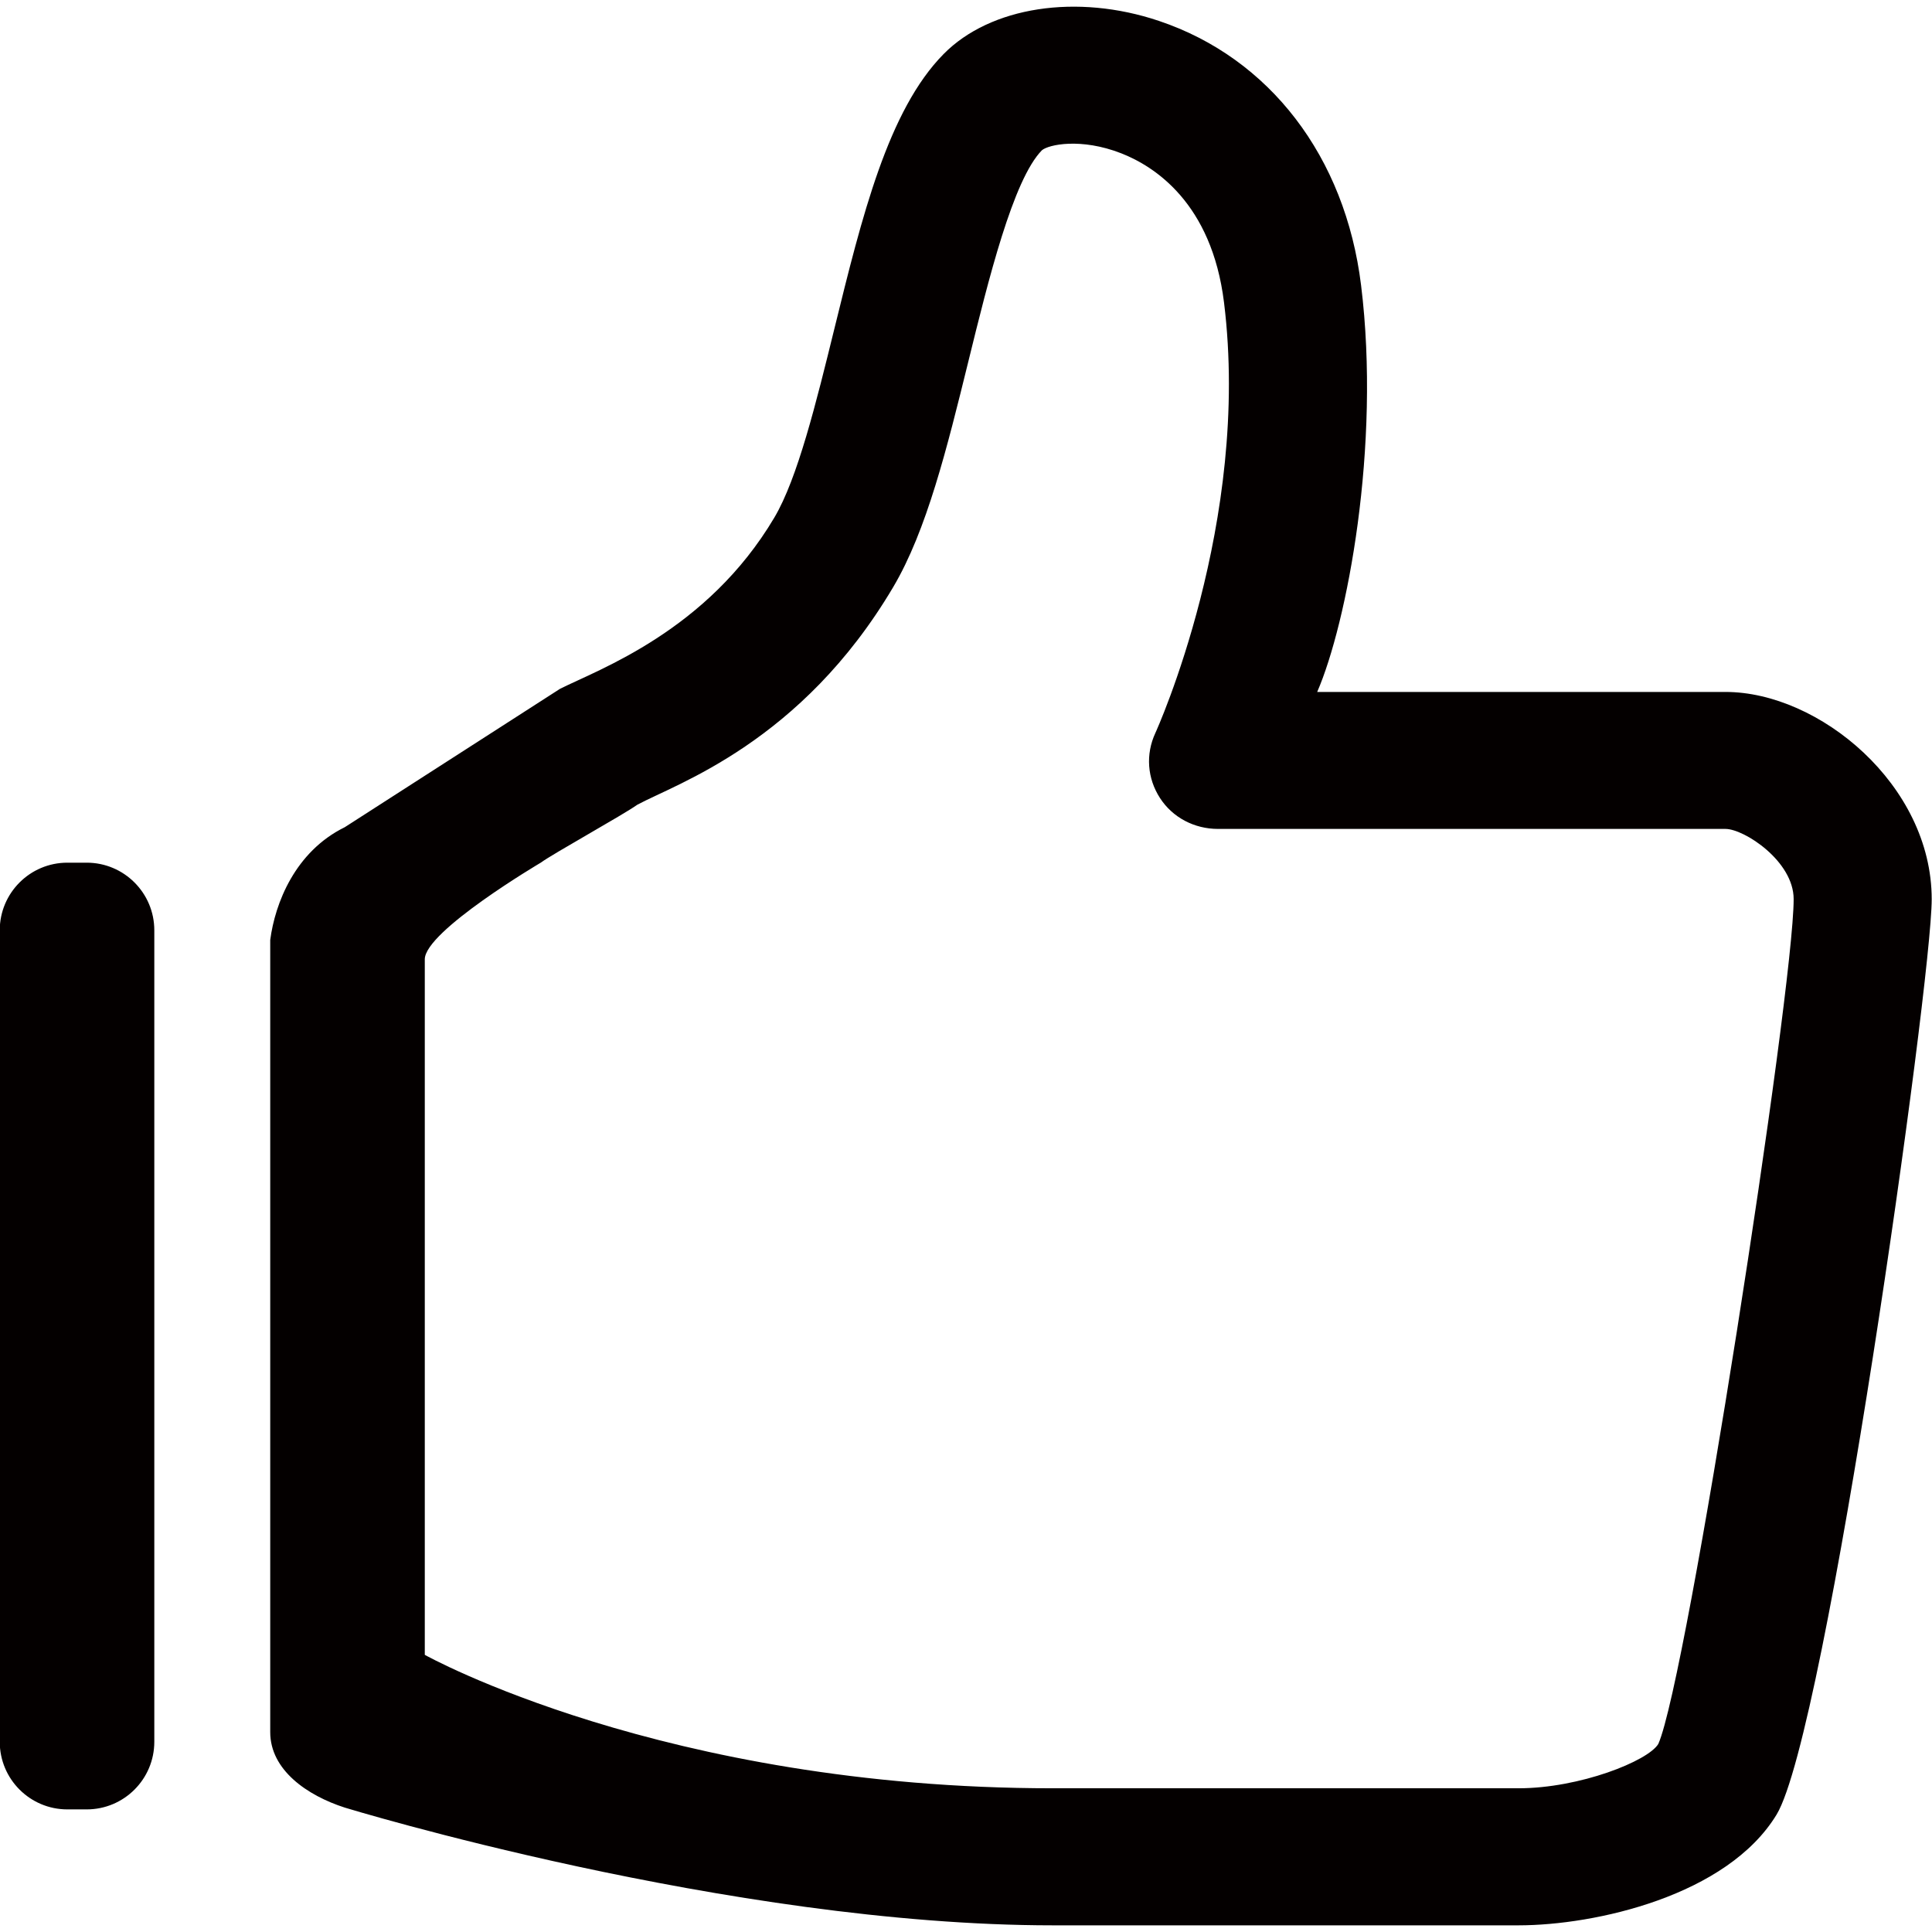 <?xml version="1.0" encoding="utf-8"?>
<!-- Generator: Adobe Illustrator 16.0.0, SVG Export Plug-In . SVG Version: 6.00 Build 0)  -->
<!DOCTYPE svg PUBLIC "-//W3C//DTD SVG 1.1//EN" "http://www.w3.org/Graphics/SVG/1.1/DTD/svg11.dtd">
<svg version="1.1" id="图层_1" xmlns="http://www.w3.org/2000/svg" xmlns:xlink="http://www.w3.org/1999/xlink" x="0px" y="0px"
	 width="100px" height="100px" viewBox="0 0 100 100" enable-background="new 0 0 100 100" xml:space="preserve">
<g>
	<g>
		<path fill="#040000" d="M89.314,35.815H68.178c1.539-3.547,3.303-12.714,2.271-21.052C69.631,8.11,65.719,3.008,59.986,1.082
			c-4.25-1.43-8.729-0.734-11.142,1.712c-2.879,2.916-4.229,8.413-5.658,14.226c-0.936,3.806-1.903,7.745-3.107,9.771
			c-3.472,5.862-9.081,7.852-11.092,8.862l-11.142,7.163c-2.574,1.264-3.61,3.941-3.858,5.837v41.002
			c0,1.961,1.914,3.28,3.858,3.906c0,0,19.909,6.094,36.648,6.094h24.102c3.967,0,10.805-1.525,13.361-5.732
			c2.582-4.262,8.029-43.076,8.029-47.378C99.986,40.618,94.146,35.815,89.314,35.815z M85.834,90.266
			c-0.535,0.887-4.07,2.295-7.238,2.295H54.494c-20.147,0-32.507-6.906-32.507-6.906s0-34.541,0-36.002c0-1.459,6-5,6-5
			c0.623-0.459,4.262-2.473,5-3c2.01-1.087,8.481-3.212,13.246-11.267c1.732-2.926,2.783-7.182,3.89-11.682
			c1.031-4.195,2.314-9.412,3.807-10.927c0.342-0.291,2.01-0.66,4.107,0.159c1.711,0.671,4.682,2.564,5.318,7.721
			c1.406,11.36-3.504,22.177-3.555,22.286c-0.51,1.1-0.418,2.345,0.24,3.362c0.656,1.015,1.785,1.6,3.004,1.6h26.266
			c0.969,0,3.529,1.667,3.529,3.632C92.842,51.27,87.328,86.908,85.834,90.266z M4.487,44.652h-1c-1.933,0-3.5,1.567-3.5,3.5v42.002
			c0,1.934,1.567,3.5,3.5,3.5h1c1.933,0,3.5-1.566,3.5-3.5V48.152C7.987,46.22,6.42,44.652,4.487,44.652z"/>
	</g>
</g>
</svg>
